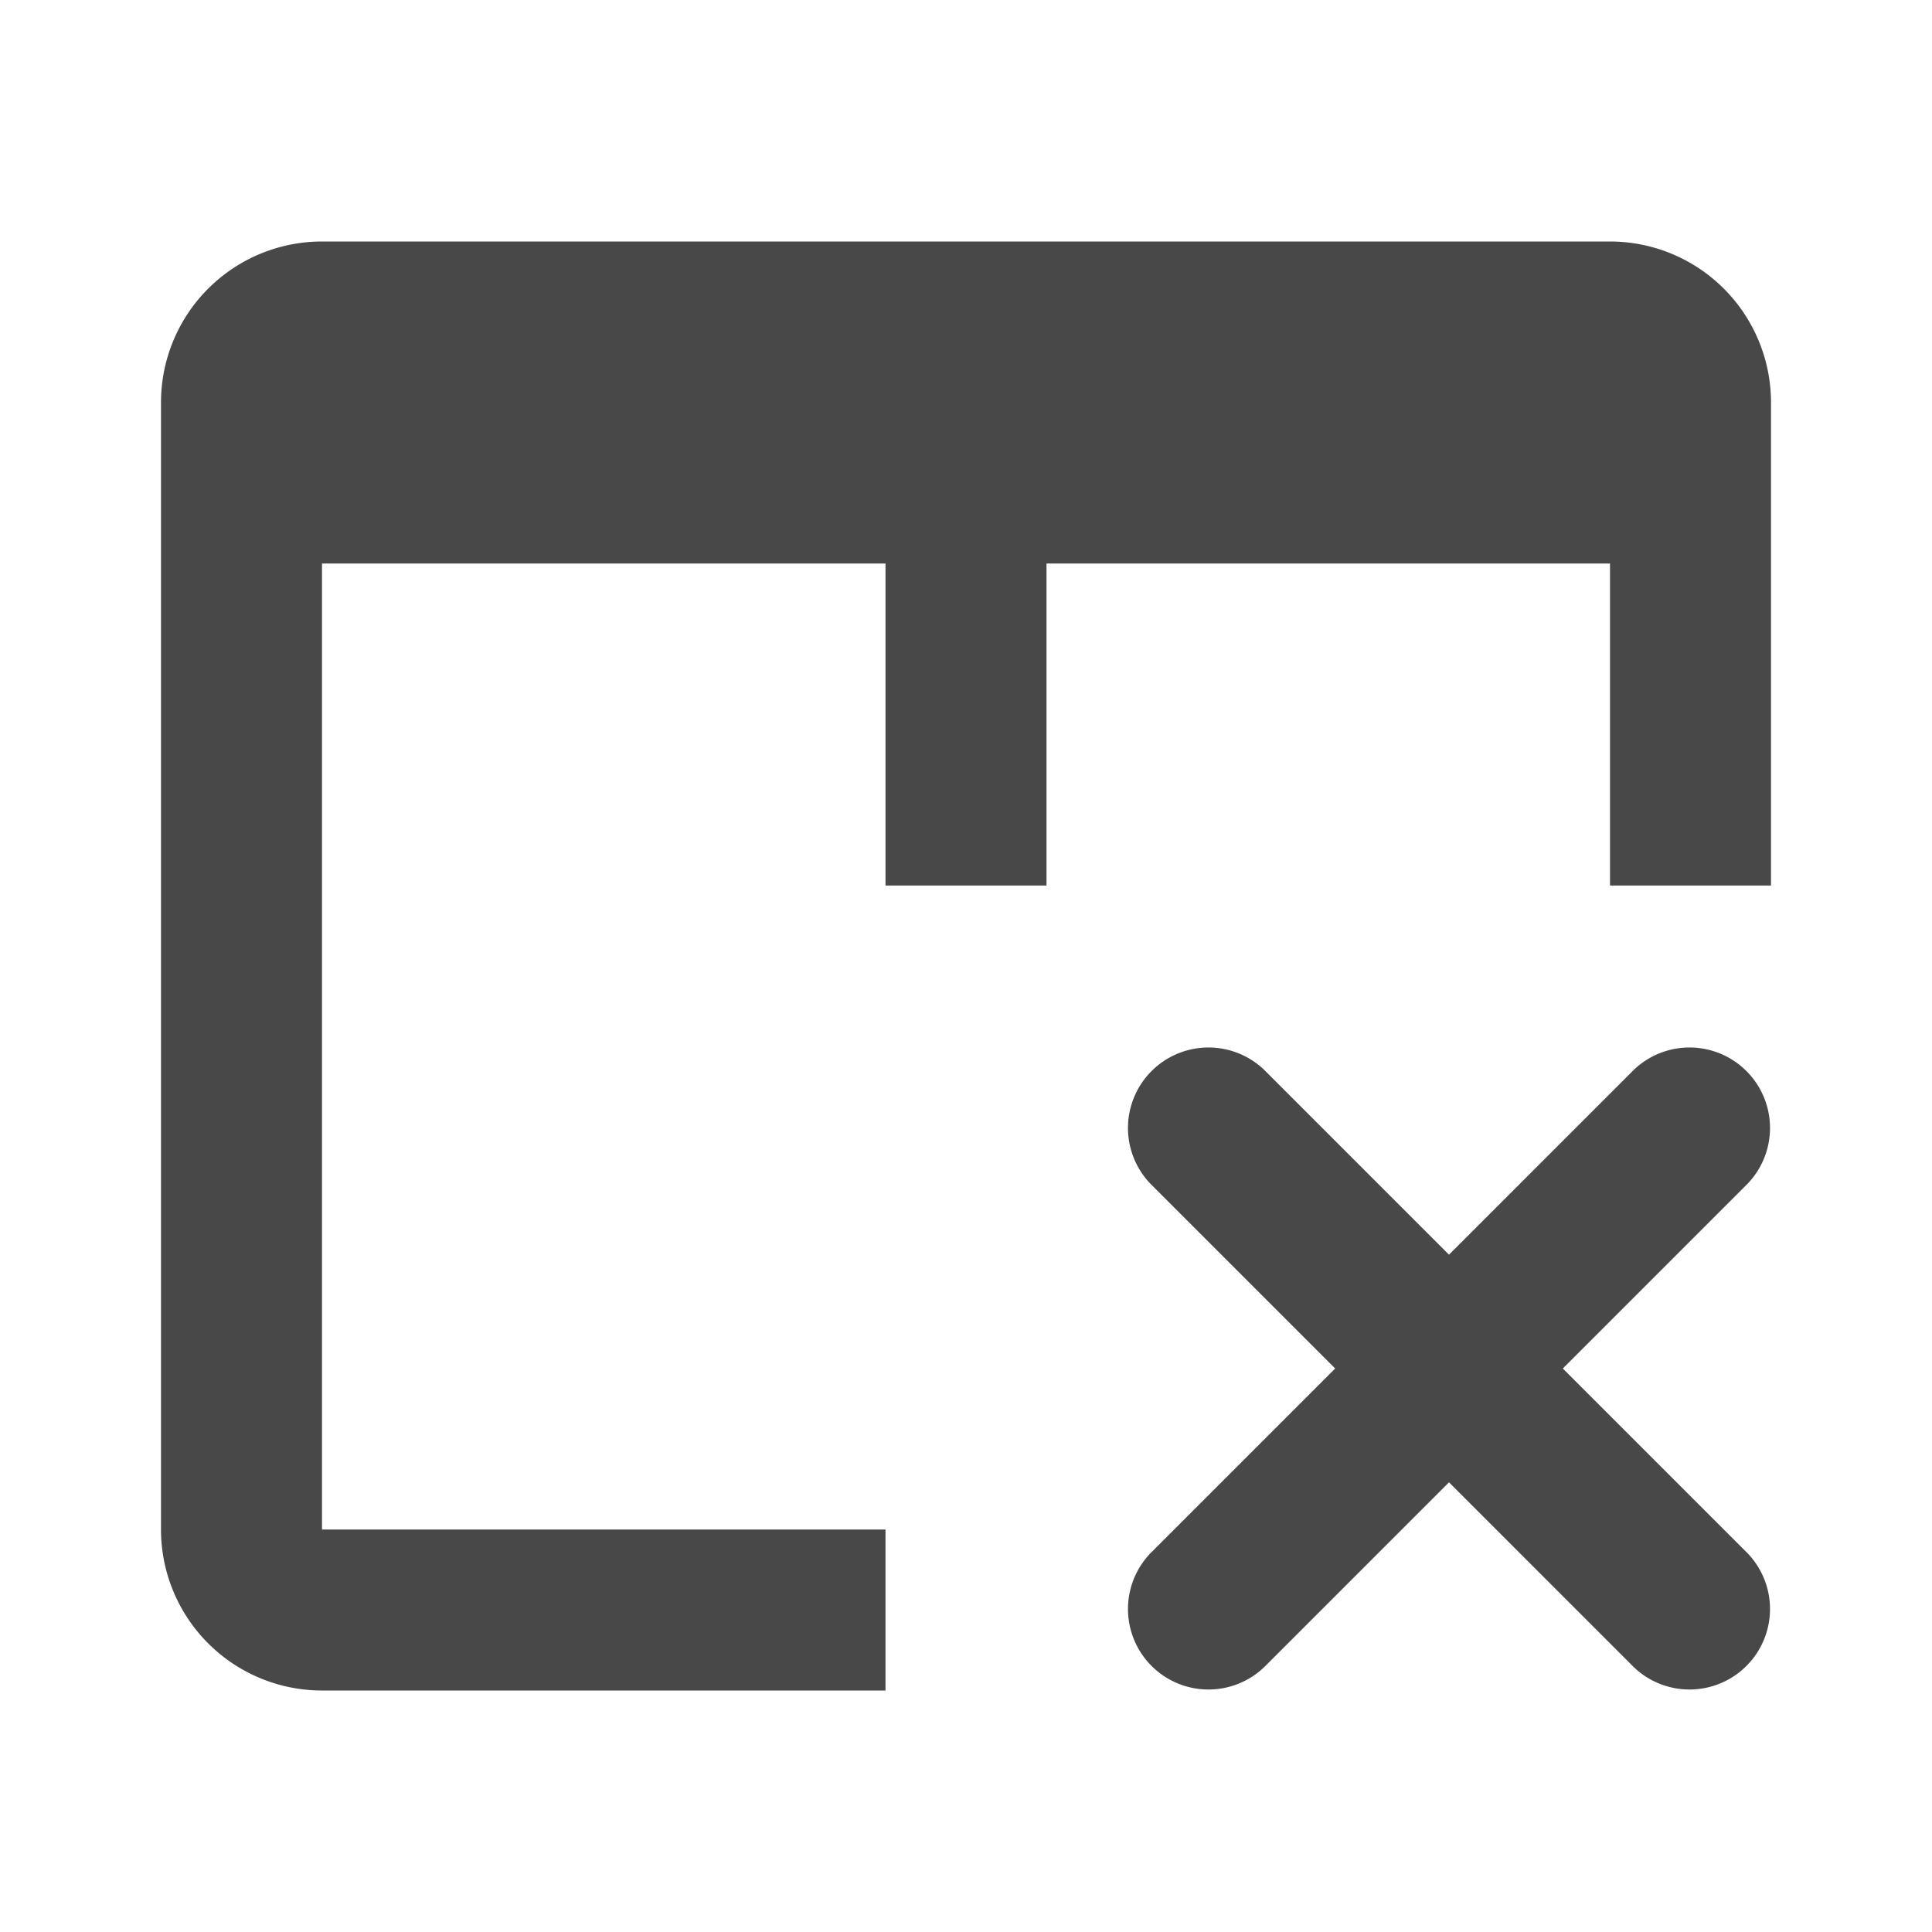 <svg xmlns="http://www.w3.org/2000/svg" viewBox="0 0 24 24">
  <defs>
    <style id="current-color-scheme" type="text/css">
      .ColorScheme-Text { color: #484848 }
    </style>
  </defs>
  <g class="ColorScheme-Text" style="fill:currentColor">
    <path d="m 4,3 a 2,2 0 0 0 -2,2 v 14 a 2,2 0 0 0 2,2 h 7 v -2 h-7 v-12 h 7 v 4 h 2 v -4 h 7 v 4 h 2 v -6 a 2,2 0 0 0 -2,-2"/>
    <path transform="translate(18,17)"
          d="m 0,-1.414 l -2.293,-2.293 a 1,1 0 0 0 -1.414,1.414 l 2.293,2.293 -2.293,2.293 a 1,1 0 0 0 1.414,1.414
             l 2.293,-2.293 2.293,2.293 a 1,1 0 0 0 1.414,-1.414 l -2.293,-2.293 2.293,-2.293 a 1,1 0 0 0 -1.414,-1.414"/>
  </g>
</svg>
